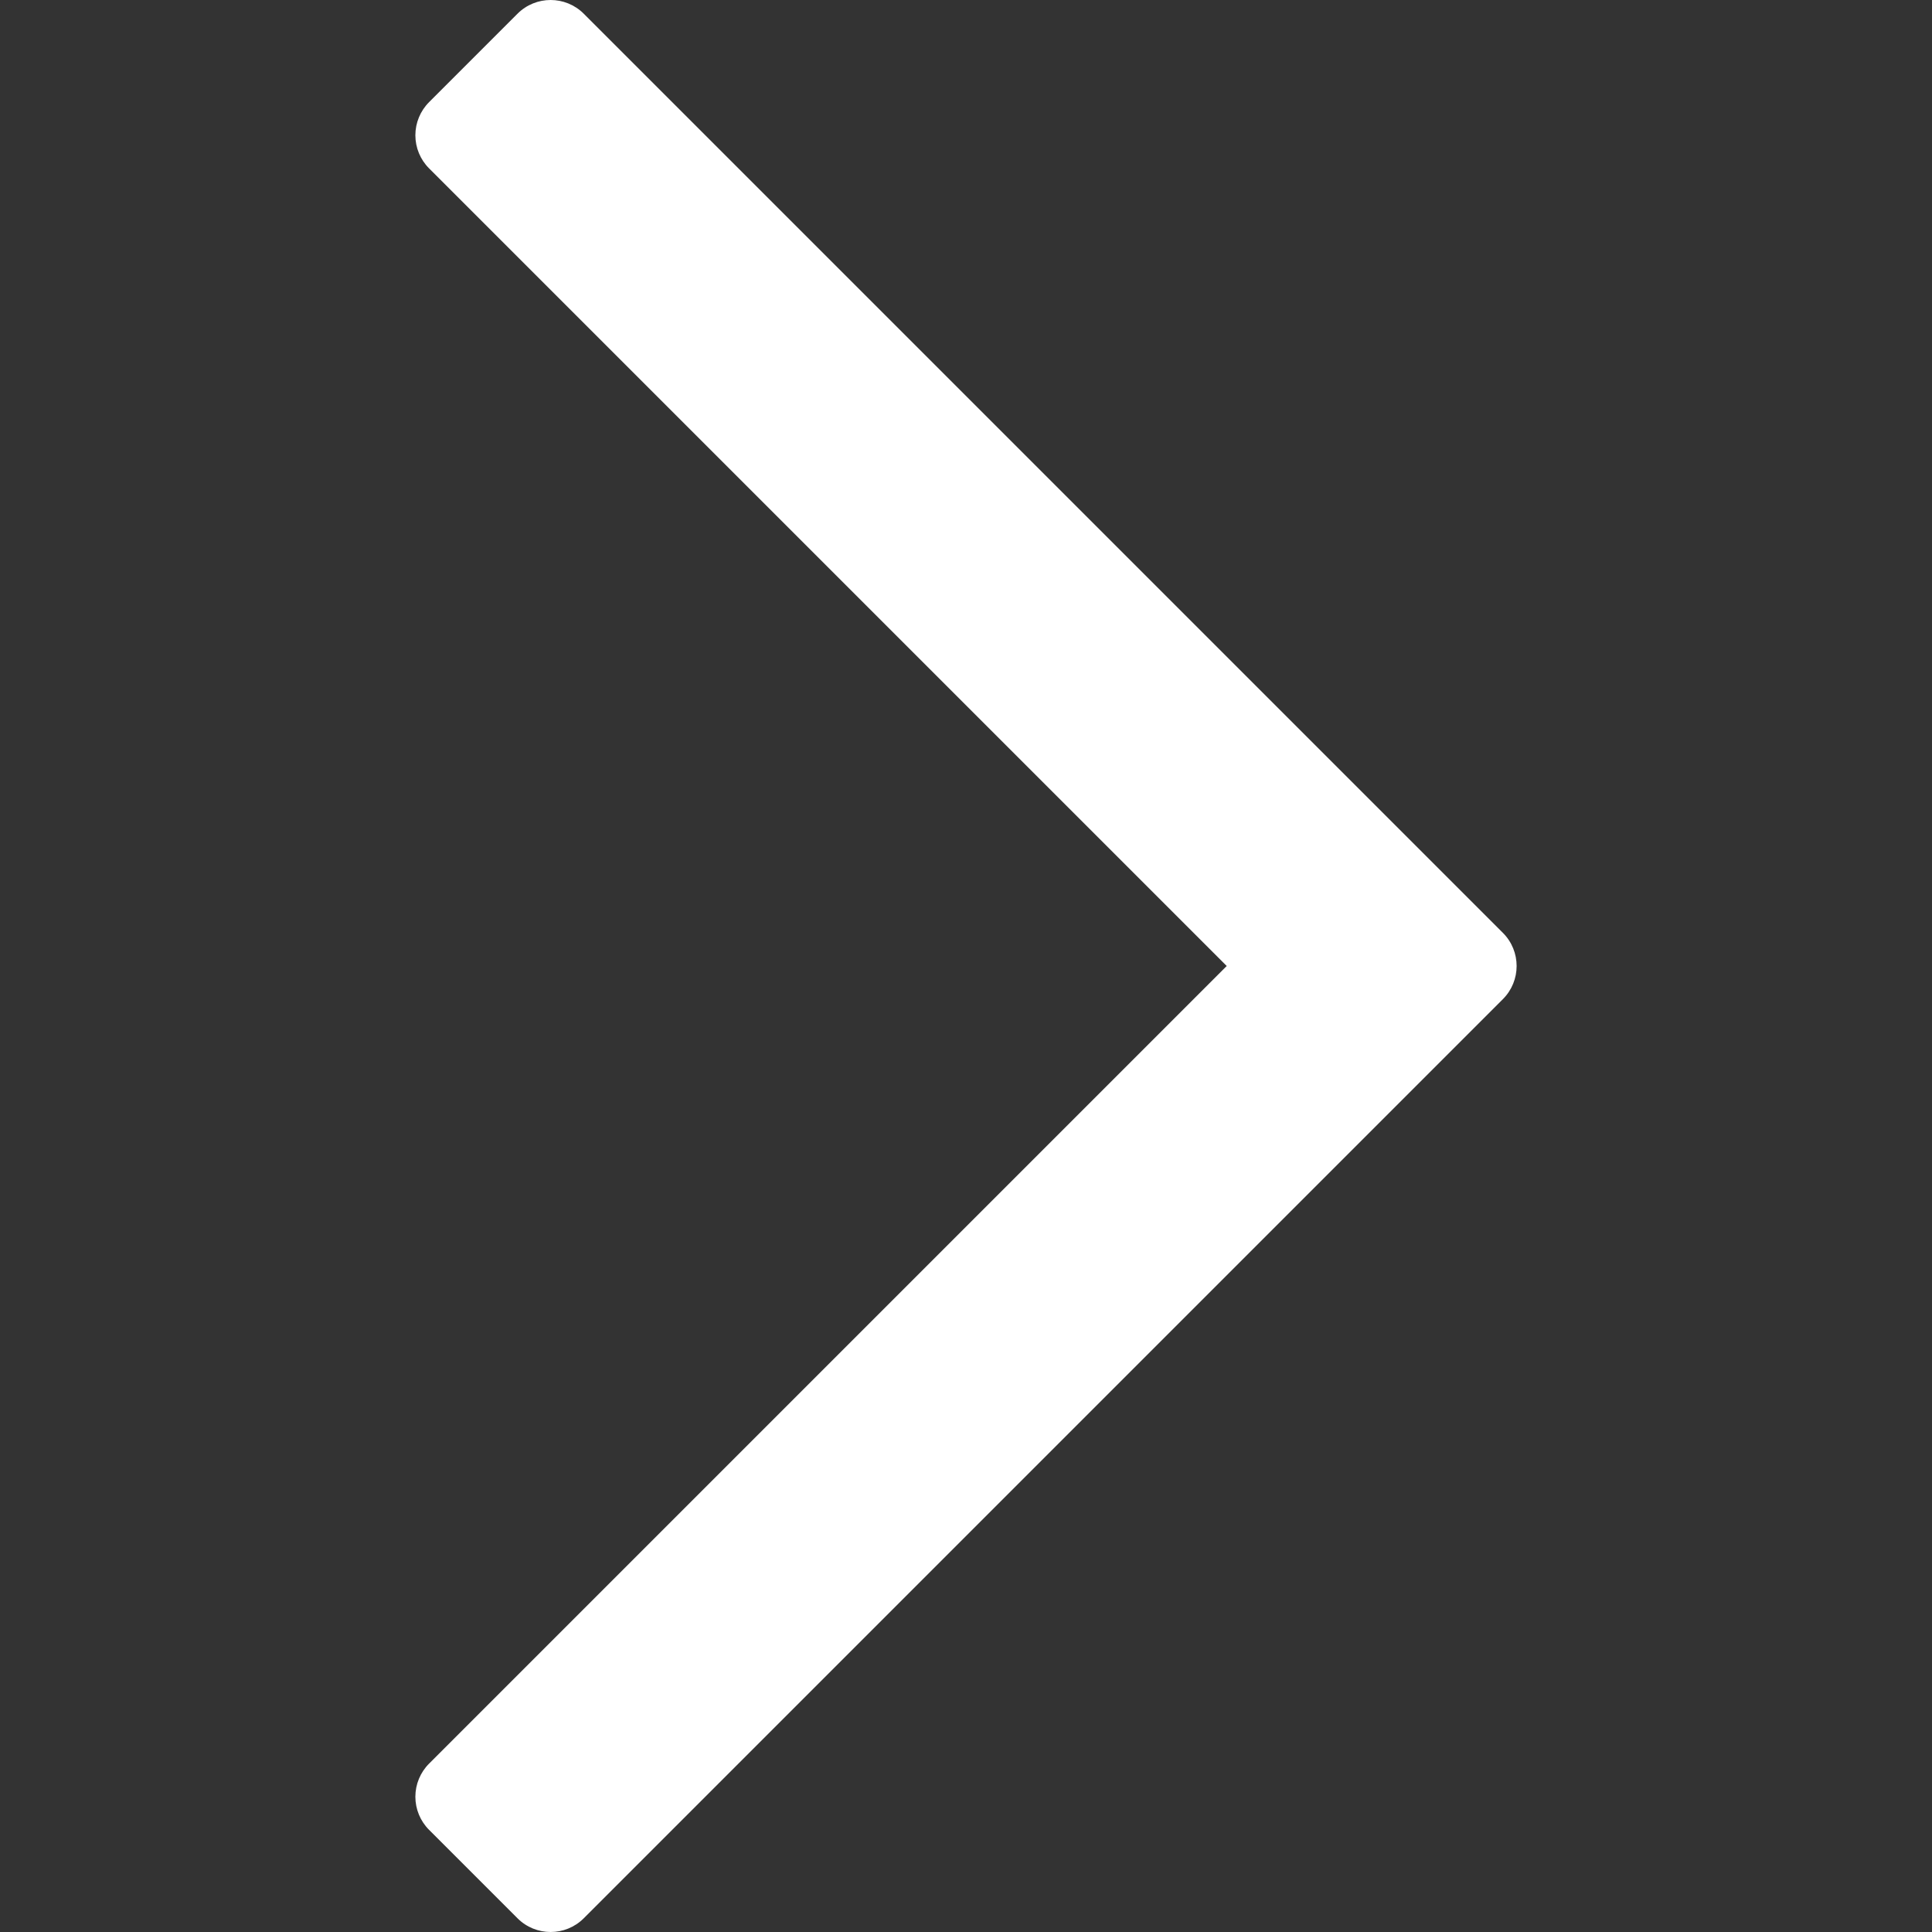 <svg xmlns="http://www.w3.org/2000/svg" xmlns:xlink="http://www.w3.org/1999/xlink" id="Capa_1" x="0" y="0" version="1.1" viewBox="0 0 309.143 309.143" xml:space="preserve" style="enable-background:new 0 0 309.143 309.143"><rect x="0" y="0" width="309.143" height="309.143" fill="#333333" stroke="none"/><path style="fill:#fff" d="M240.481,149.268L93.41,2.197c-2.929-2.929-7.678-2.929-10.606,0L68.661,16.34	c-1.407,1.406-2.197,3.314-2.197,5.303c0,1.989,0.79,3.897,2.197,5.303l127.626,127.625L68.661,282.197	c-1.407,1.406-2.197,3.314-2.197,5.303c0,1.989,0.79,3.897,2.197,5.303l14.143,14.143c1.464,1.464,3.384,2.197,5.303,2.197	c1.919,0,3.839-0.732,5.303-2.197l147.071-147.071C243.411,156.946,243.411,152.197,240.481,149.268z"/></svg>